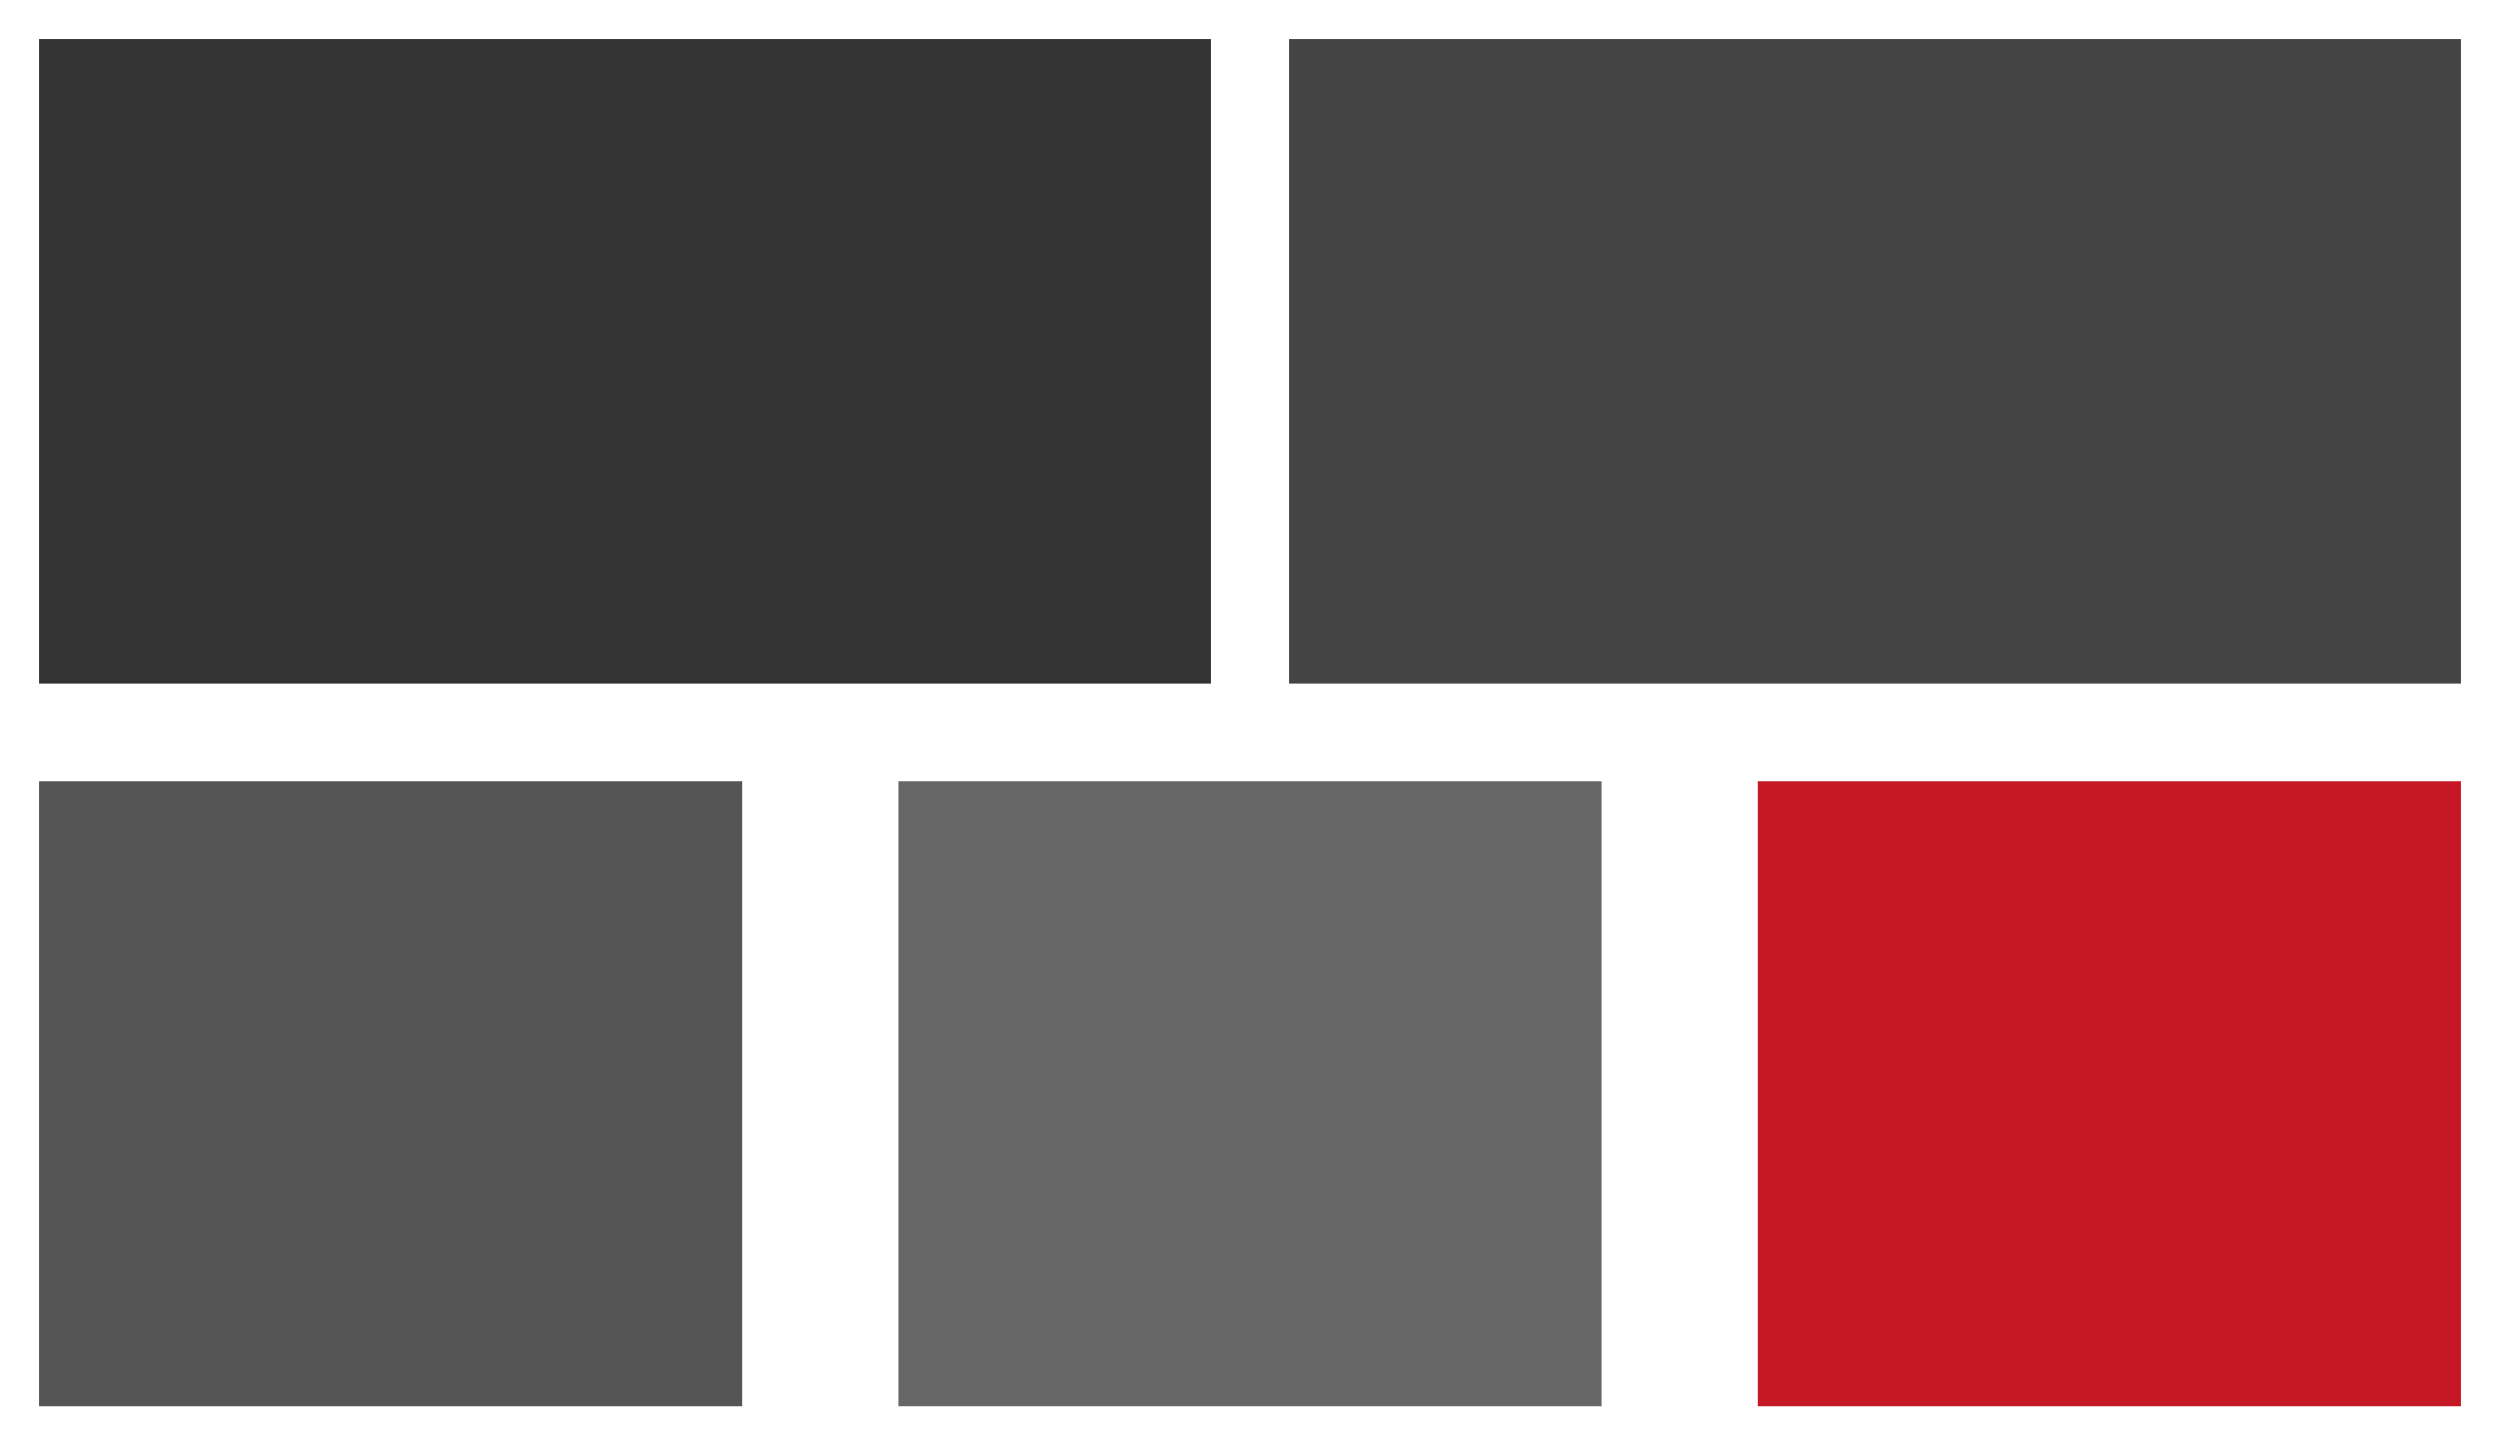 <svg width="128" height="74" viewBox="0 0 128 74" xmlns="http://www.w3.org/2000/svg"><g clip-path="url(#a)" fill="none" fill-rule="evenodd" clip-rule="evenodd"><path d="M90 40h36v32H90V40z" fill="#C51725"/><path d="M46 40h36v32H46V40z" fill="#666"/><path d="M2 40h36v32H2V40z" fill="#555"/><path d="M66 2h60v33H66V2z" fill="#444"/><path d="M2 2h60v33H2V2z" fill="#333"/></g><defs><clipPath id="a"><path fill="#fff" d="M0 0H128V74H0z"/></clipPath></defs></svg>